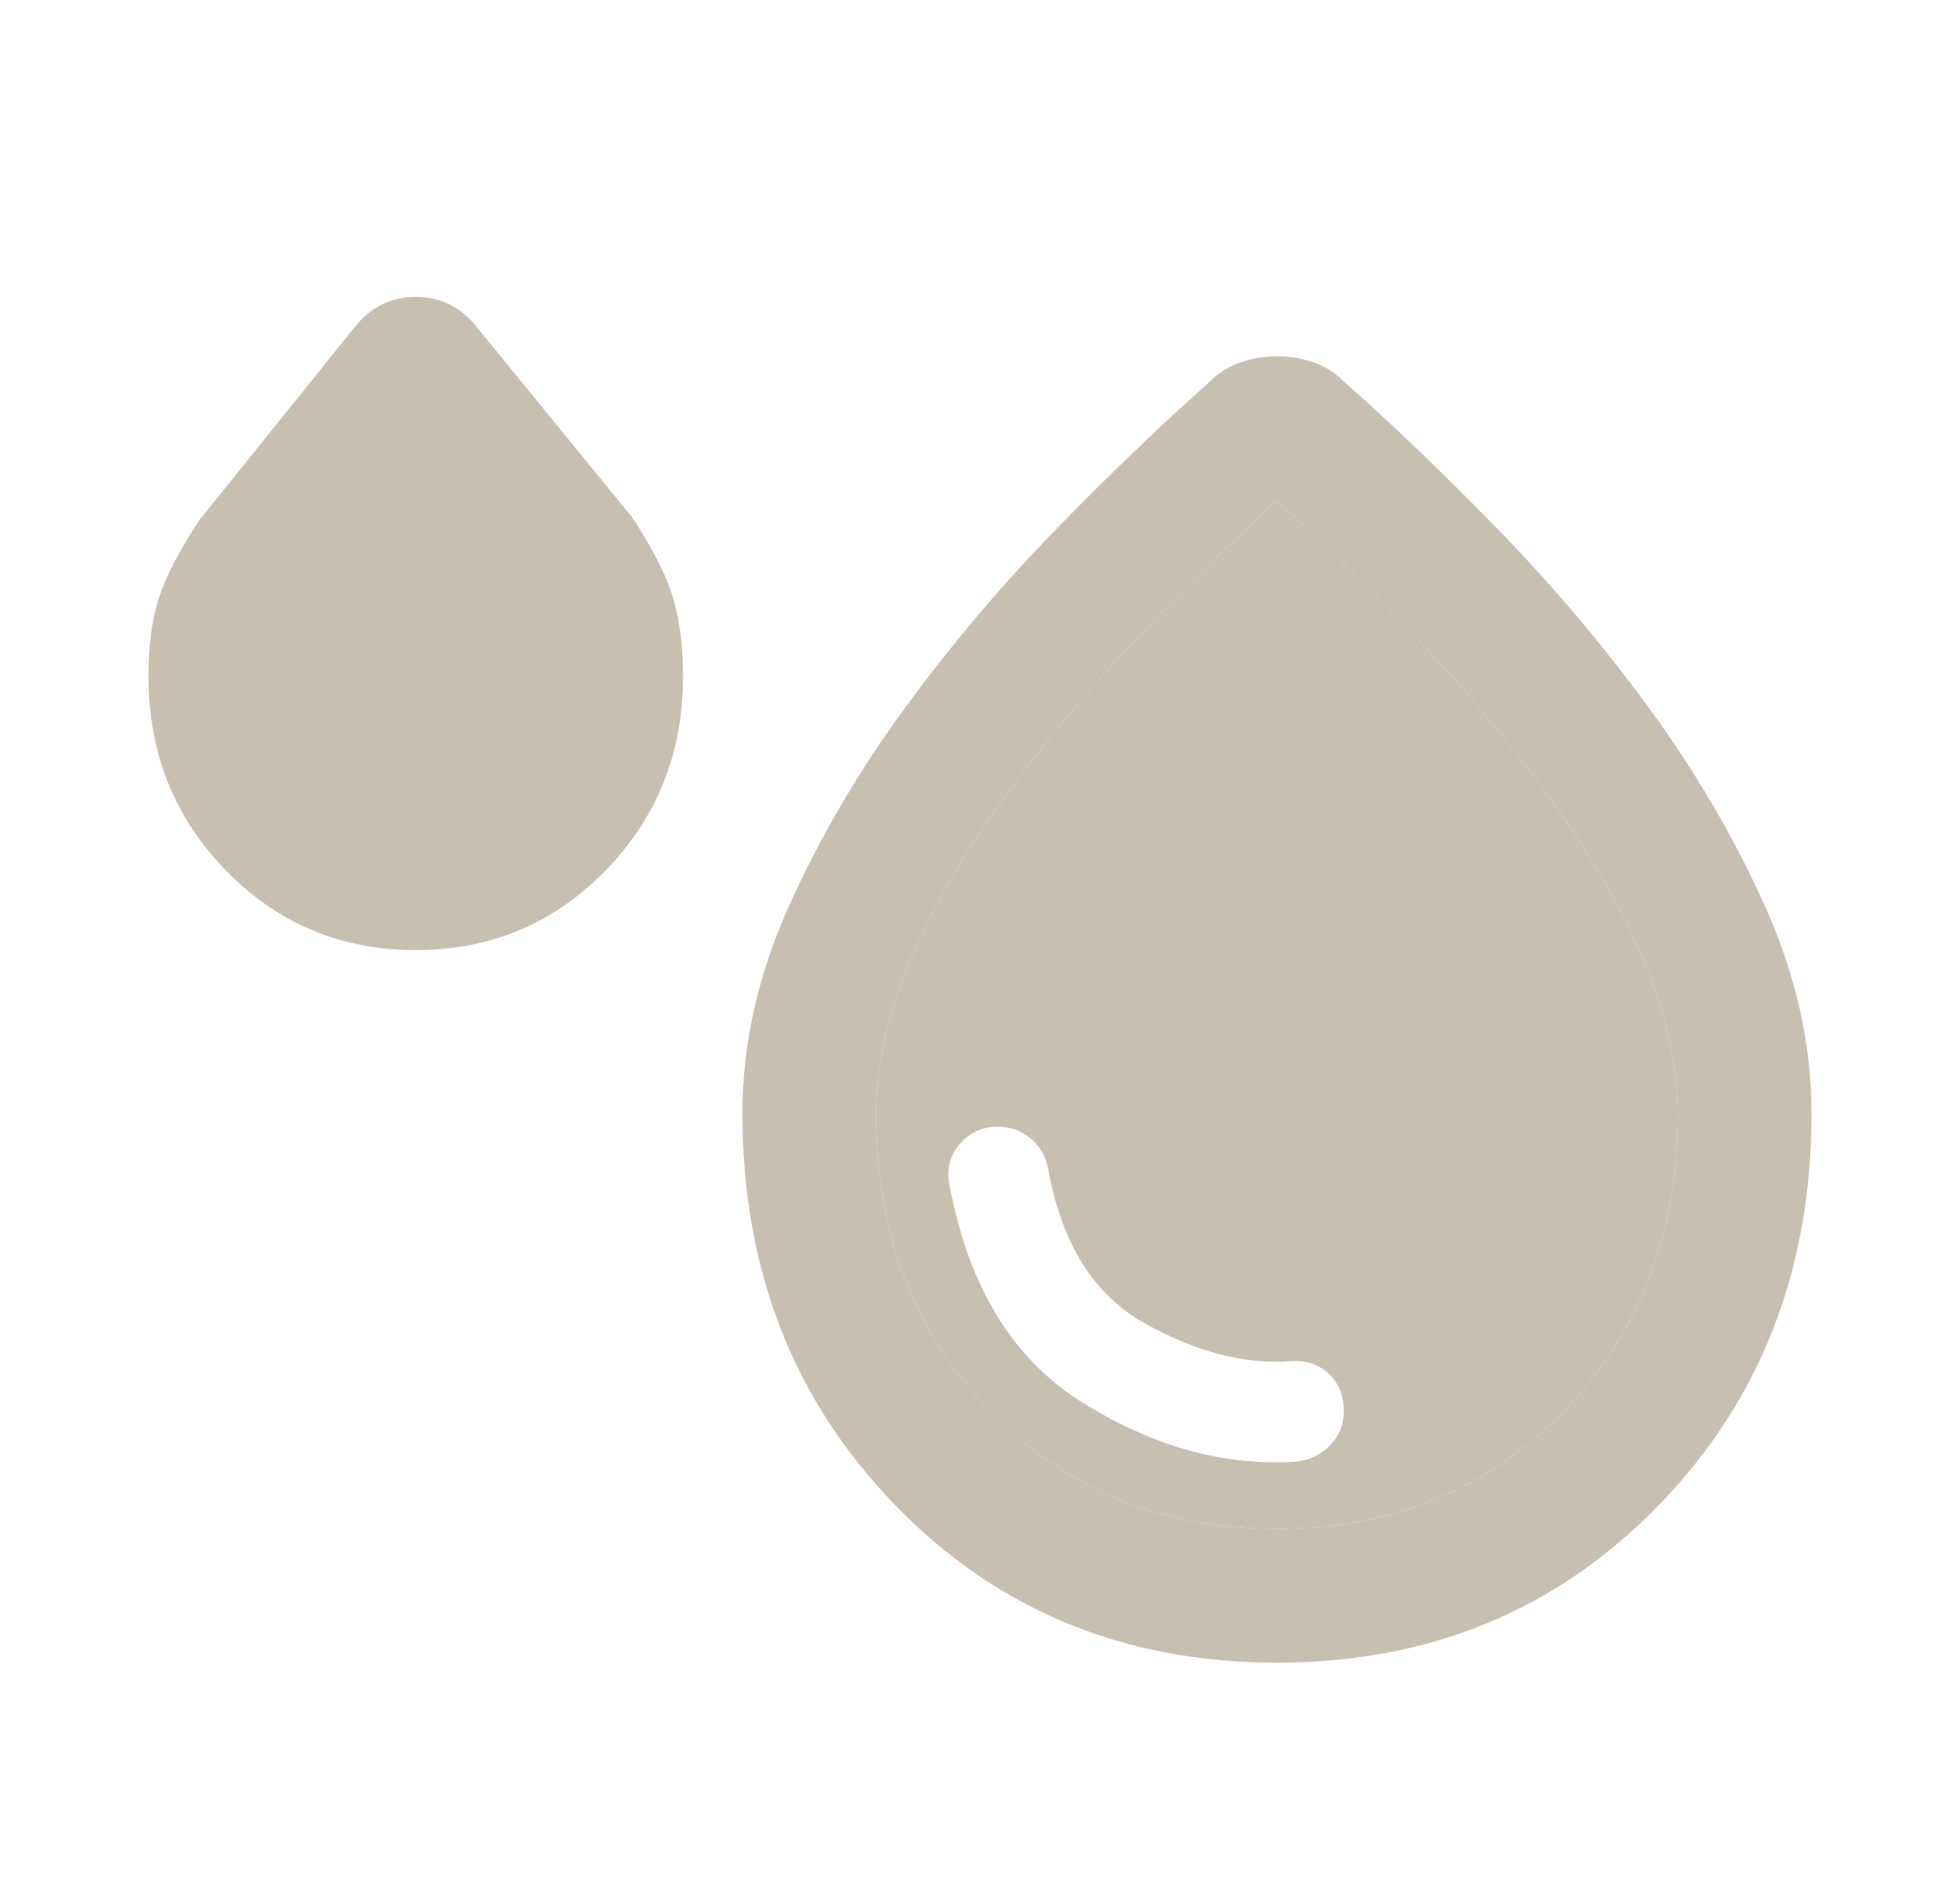 <svg width="33" height="32" viewBox="0 0 33 32" fill="none" xmlns="http://www.w3.org/2000/svg">
<path fill-rule="evenodd" clip-rule="evenodd" d="M15.073 25.349C16.789 27.116 18.931 28 21.5 28C24.069 28 26.211 27.116 27.927 25.349C29.642 23.581 30.5 21.381 30.5 18.749C30.5 17.583 30.238 16.417 29.712 15.251C29.188 14.085 28.531 12.967 27.744 11.895C26.956 10.823 26.103 9.817 25.184 8.877C24.266 7.937 23.413 7.119 22.625 6.423C22.475 6.273 22.302 6.165 22.105 6.099C21.908 6.033 21.706 6 21.5 6C21.294 6 21.092 6.033 20.895 6.099C20.698 6.165 20.525 6.273 20.375 6.423C19.587 7.119 18.734 7.937 17.816 8.877C16.897 9.817 16.044 10.823 15.256 11.895C14.469 12.967 13.812 14.085 13.287 15.251C12.762 16.417 12.5 17.583 12.5 18.749C12.5 21.381 13.358 23.581 15.073 25.349ZM26.337 23.755C25.062 25.081 23.45 25.744 21.5 25.744C19.55 25.744 17.938 25.081 16.663 23.755C15.387 22.43 14.75 20.761 14.75 18.749C14.75 17.376 15.317 15.825 16.452 14.095C17.586 12.365 19.269 10.475 21.5 8.426C23.731 10.475 25.414 12.365 26.548 14.095C27.683 15.825 28.25 17.376 28.25 18.749C28.25 20.761 27.613 22.43 26.337 23.755Z" fill="#C8BFB0"/>
<path fill-rule="evenodd" clip-rule="evenodd" d="M21.5 25.744C23.45 25.744 25.062 25.081 26.337 23.755C27.613 22.43 28.25 20.761 28.25 18.749C28.25 17.376 27.683 15.825 26.548 14.095C25.414 12.365 23.731 10.475 21.5 8.426C19.269 10.475 17.586 12.365 16.452 14.095C15.317 15.825 14.75 17.376 14.75 18.749C14.75 20.761 15.387 22.43 16.663 23.755C17.938 25.081 19.55 25.744 21.5 25.744ZM22.386 24.347C22.227 24.507 22.034 24.597 21.809 24.615C20.609 24.691 19.419 24.361 18.238 23.628C17.056 22.895 16.306 21.673 15.988 19.962C15.931 19.698 15.988 19.468 16.156 19.27C16.325 19.073 16.541 18.974 16.803 18.974C17.009 18.974 17.192 19.04 17.352 19.172C17.511 19.303 17.609 19.473 17.647 19.68C17.872 20.939 18.416 21.809 19.278 22.288C20.141 22.768 20.956 22.98 21.725 22.923C21.988 22.904 22.203 22.975 22.372 23.135C22.541 23.294 22.625 23.506 22.625 23.769C22.625 23.995 22.545 24.188 22.386 24.347Z" fill="#C8BFB0"/>
<path d="M10.195 14.66C9.325 15.553 8.26 16 7 16C5.74 16 4.675 15.553 3.805 14.66C2.935 13.767 2.5 12.678 2.5 11.393C2.5 10.86 2.56 10.414 2.68 10.053C2.8 9.693 3.025 9.262 3.355 8.761L5.965 5.517C6.235 5.172 6.58 5 7 5C7.42 5 7.765 5.172 8.035 5.517L10.645 8.714C10.975 9.215 11.2 9.654 11.32 10.03C11.44 10.406 11.5 10.86 11.5 11.393C11.5 12.678 11.065 13.767 10.195 14.66Z" fill="#C8BFB0"/>
</svg>

